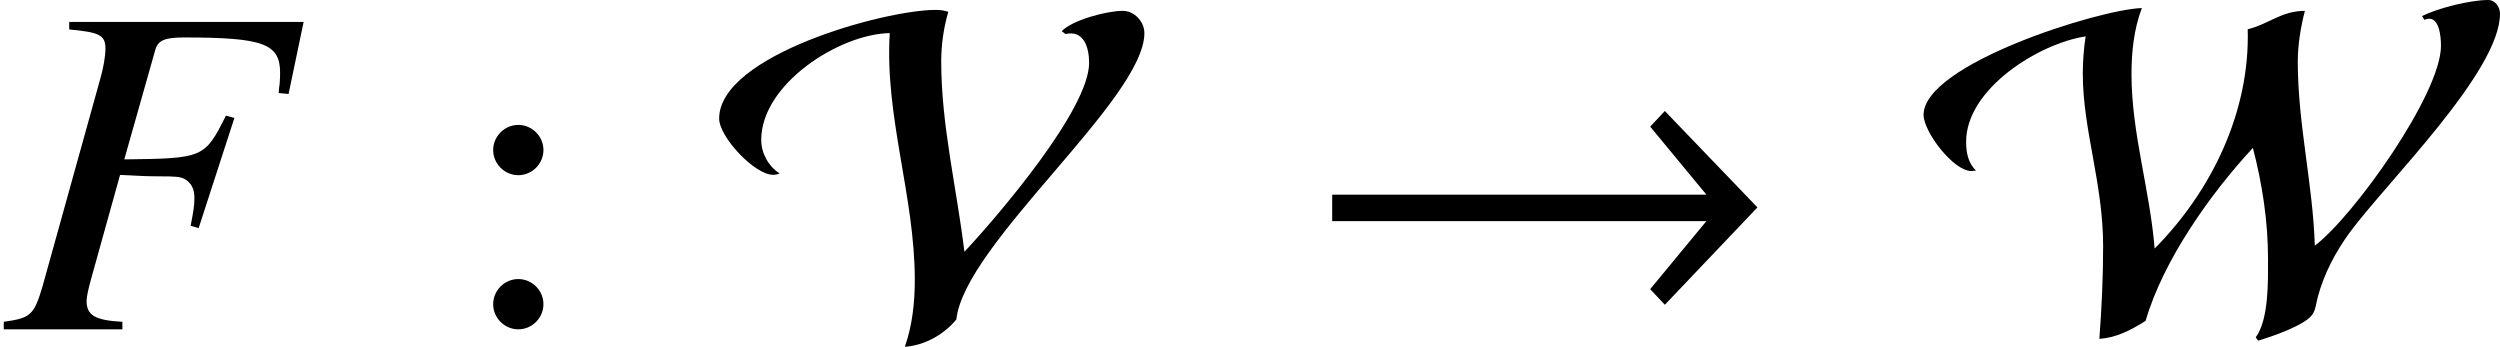 <?xml version='1.0' encoding='UTF-8'?>
<!-- This file was generated by dvisvgm 2.1.3 -->
<svg height='7.285pt' version='1.1' viewBox='77 55.847 52.517 7.285' width='52.517pt' xmlns='http://www.w3.org/2000/svg' xmlns:xlink='http://www.w3.org/1999/xlink'>
<defs>
<path d='M9.548 -2.561L7.603 -4.586L7.295 -4.258L8.476 -2.829H0.615V-2.273H8.476L7.295 -0.844L7.603 -0.516L9.548 -2.561Z' id='g1-33'/>
<path d='M9.002 -6.223C9.002 -6.461 8.794 -6.69 8.546 -6.69C8.218 -6.69 7.494 -6.501 7.265 -6.263L7.345 -6.203C7.732 -6.293 7.841 -5.916 7.841 -5.598C7.841 -4.615 5.916 -2.372 5.221 -1.628C5.062 -2.958 4.734 -4.278 4.734 -5.628C4.734 -5.975 4.784 -6.332 4.883 -6.67C4.794 -6.7 4.705 -6.71 4.615 -6.71C3.543 -6.71 0.069 -5.757 0.069 -4.427C0.069 -4.04 0.814 -3.246 1.201 -3.246C1.251 -3.246 1.3 -3.256 1.34 -3.275C1.102 -3.424 0.953 -3.702 0.953 -3.98C0.953 -5.151 2.591 -6.203 3.653 -6.223C3.543 -4.476 4.179 -2.789 4.179 -1.042C4.179 -0.566 4.129 -0.089 3.97 0.367C4.387 0.337 4.794 0.109 5.052 -0.208C5.221 -1.796 9.002 -4.834 9.002 -6.223Z' id='g1-86'/>
<path d='M12.178 -6.63C12.178 -6.769 12.079 -6.918 11.93 -6.918C11.553 -6.918 10.878 -6.749 10.541 -6.581L10.59 -6.501C10.908 -6.64 10.938 -6.134 10.938 -5.955C10.938 -4.943 9.102 -2.372 8.288 -1.757C8.248 -3.047 7.93 -4.318 7.93 -5.618C7.93 -5.975 7.99 -6.342 8.079 -6.69C7.583 -6.69 7.325 -6.412 6.878 -6.303C6.928 -4.576 6.124 -2.908 4.923 -1.697C4.824 -2.928 4.437 -4.119 4.437 -5.36C4.437 -5.826 4.486 -6.303 4.655 -6.749C3.752 -6.72 0.069 -5.568 0.069 -4.506C0.069 -4.149 0.695 -3.325 1.072 -3.325L1.171 -3.335C1.002 -3.494 0.963 -3.722 0.963 -3.94C0.963 -5.052 2.491 -6.005 3.474 -6.154C3.434 -5.896 3.414 -5.628 3.414 -5.37C3.414 -4.189 3.841 -3.067 3.841 -1.747C3.841 -1.102 3.811 -0.447 3.762 0.199C4.119 0.179 4.437 0.01 4.734 -0.179C5.102 -1.449 6.094 -2.849 6.987 -3.811C7.186 -3.047 7.305 -2.263 7.305 -1.479C7.305 -1.012 7.325 -0.218 7.047 0.169L7.097 0.238C7.365 0.159 8.109 -0.089 8.248 -0.328C8.308 -0.427 8.318 -0.556 8.347 -0.665C8.476 -1.161 8.724 -1.628 9.022 -2.035C9.786 -3.077 12.178 -5.409 12.178 -6.63Z' id='g1-87'/>
<path d='M6.378 -6.457H1.454V-6.299C2.096 -6.24 2.215 -6.18 2.215 -5.893C2.215 -5.745 2.175 -5.498 2.106 -5.261L0.89 -0.89C0.712 -0.297 0.643 -0.237 0.079 -0.158V0H2.571V-0.158C1.997 -0.188 1.819 -0.297 1.819 -0.593C1.819 -0.672 1.849 -0.821 1.908 -1.038L2.522 -3.243C2.887 -3.224 3.105 -3.214 3.322 -3.214C3.708 -3.214 3.777 -3.204 3.866 -3.164C4.015 -3.085 4.084 -2.957 4.084 -2.759C4.084 -2.601 4.064 -2.482 4.005 -2.175L4.173 -2.126L4.924 -4.44L4.746 -4.489C4.301 -3.599 4.272 -3.589 2.611 -3.57L3.263 -5.874C3.322 -6.071 3.461 -6.131 3.866 -6.131C5.528 -6.131 5.884 -6.002 5.884 -5.389C5.884 -5.33 5.884 -5.28 5.874 -5.152C5.864 -5.092 5.864 -5.083 5.854 -4.964L6.062 -4.944L6.378 -6.457Z' id='g6-70'/>
<path d='M1.913 -3.766C1.913 -4.055 1.674 -4.294 1.385 -4.294S0.857 -4.055 0.857 -3.766S1.096 -3.238 1.385 -3.238S1.913 -3.477 1.913 -3.766ZM1.913 -0.528C1.913 -0.817 1.674 -1.056 1.385 -1.056S0.857 -0.817 0.857 -0.528S1.096 0 1.385 0S1.913 -0.239 1.913 -0.528Z' id='g8-58'/>
</defs>
<g id='page1'>
<use x='77' xlink:href='#g6-70' y='62.765'/>
<use x='86.503' xlink:href='#g8-58' y='62.765'/>
<use x='92.038' xlink:href='#g1-86' y='62.765'/>
<use x='104.37' xlink:href='#g1-33' y='62.765'/>
<use x='117.339' xlink:href='#g1-87' y='62.765'/>
</g>
</svg>